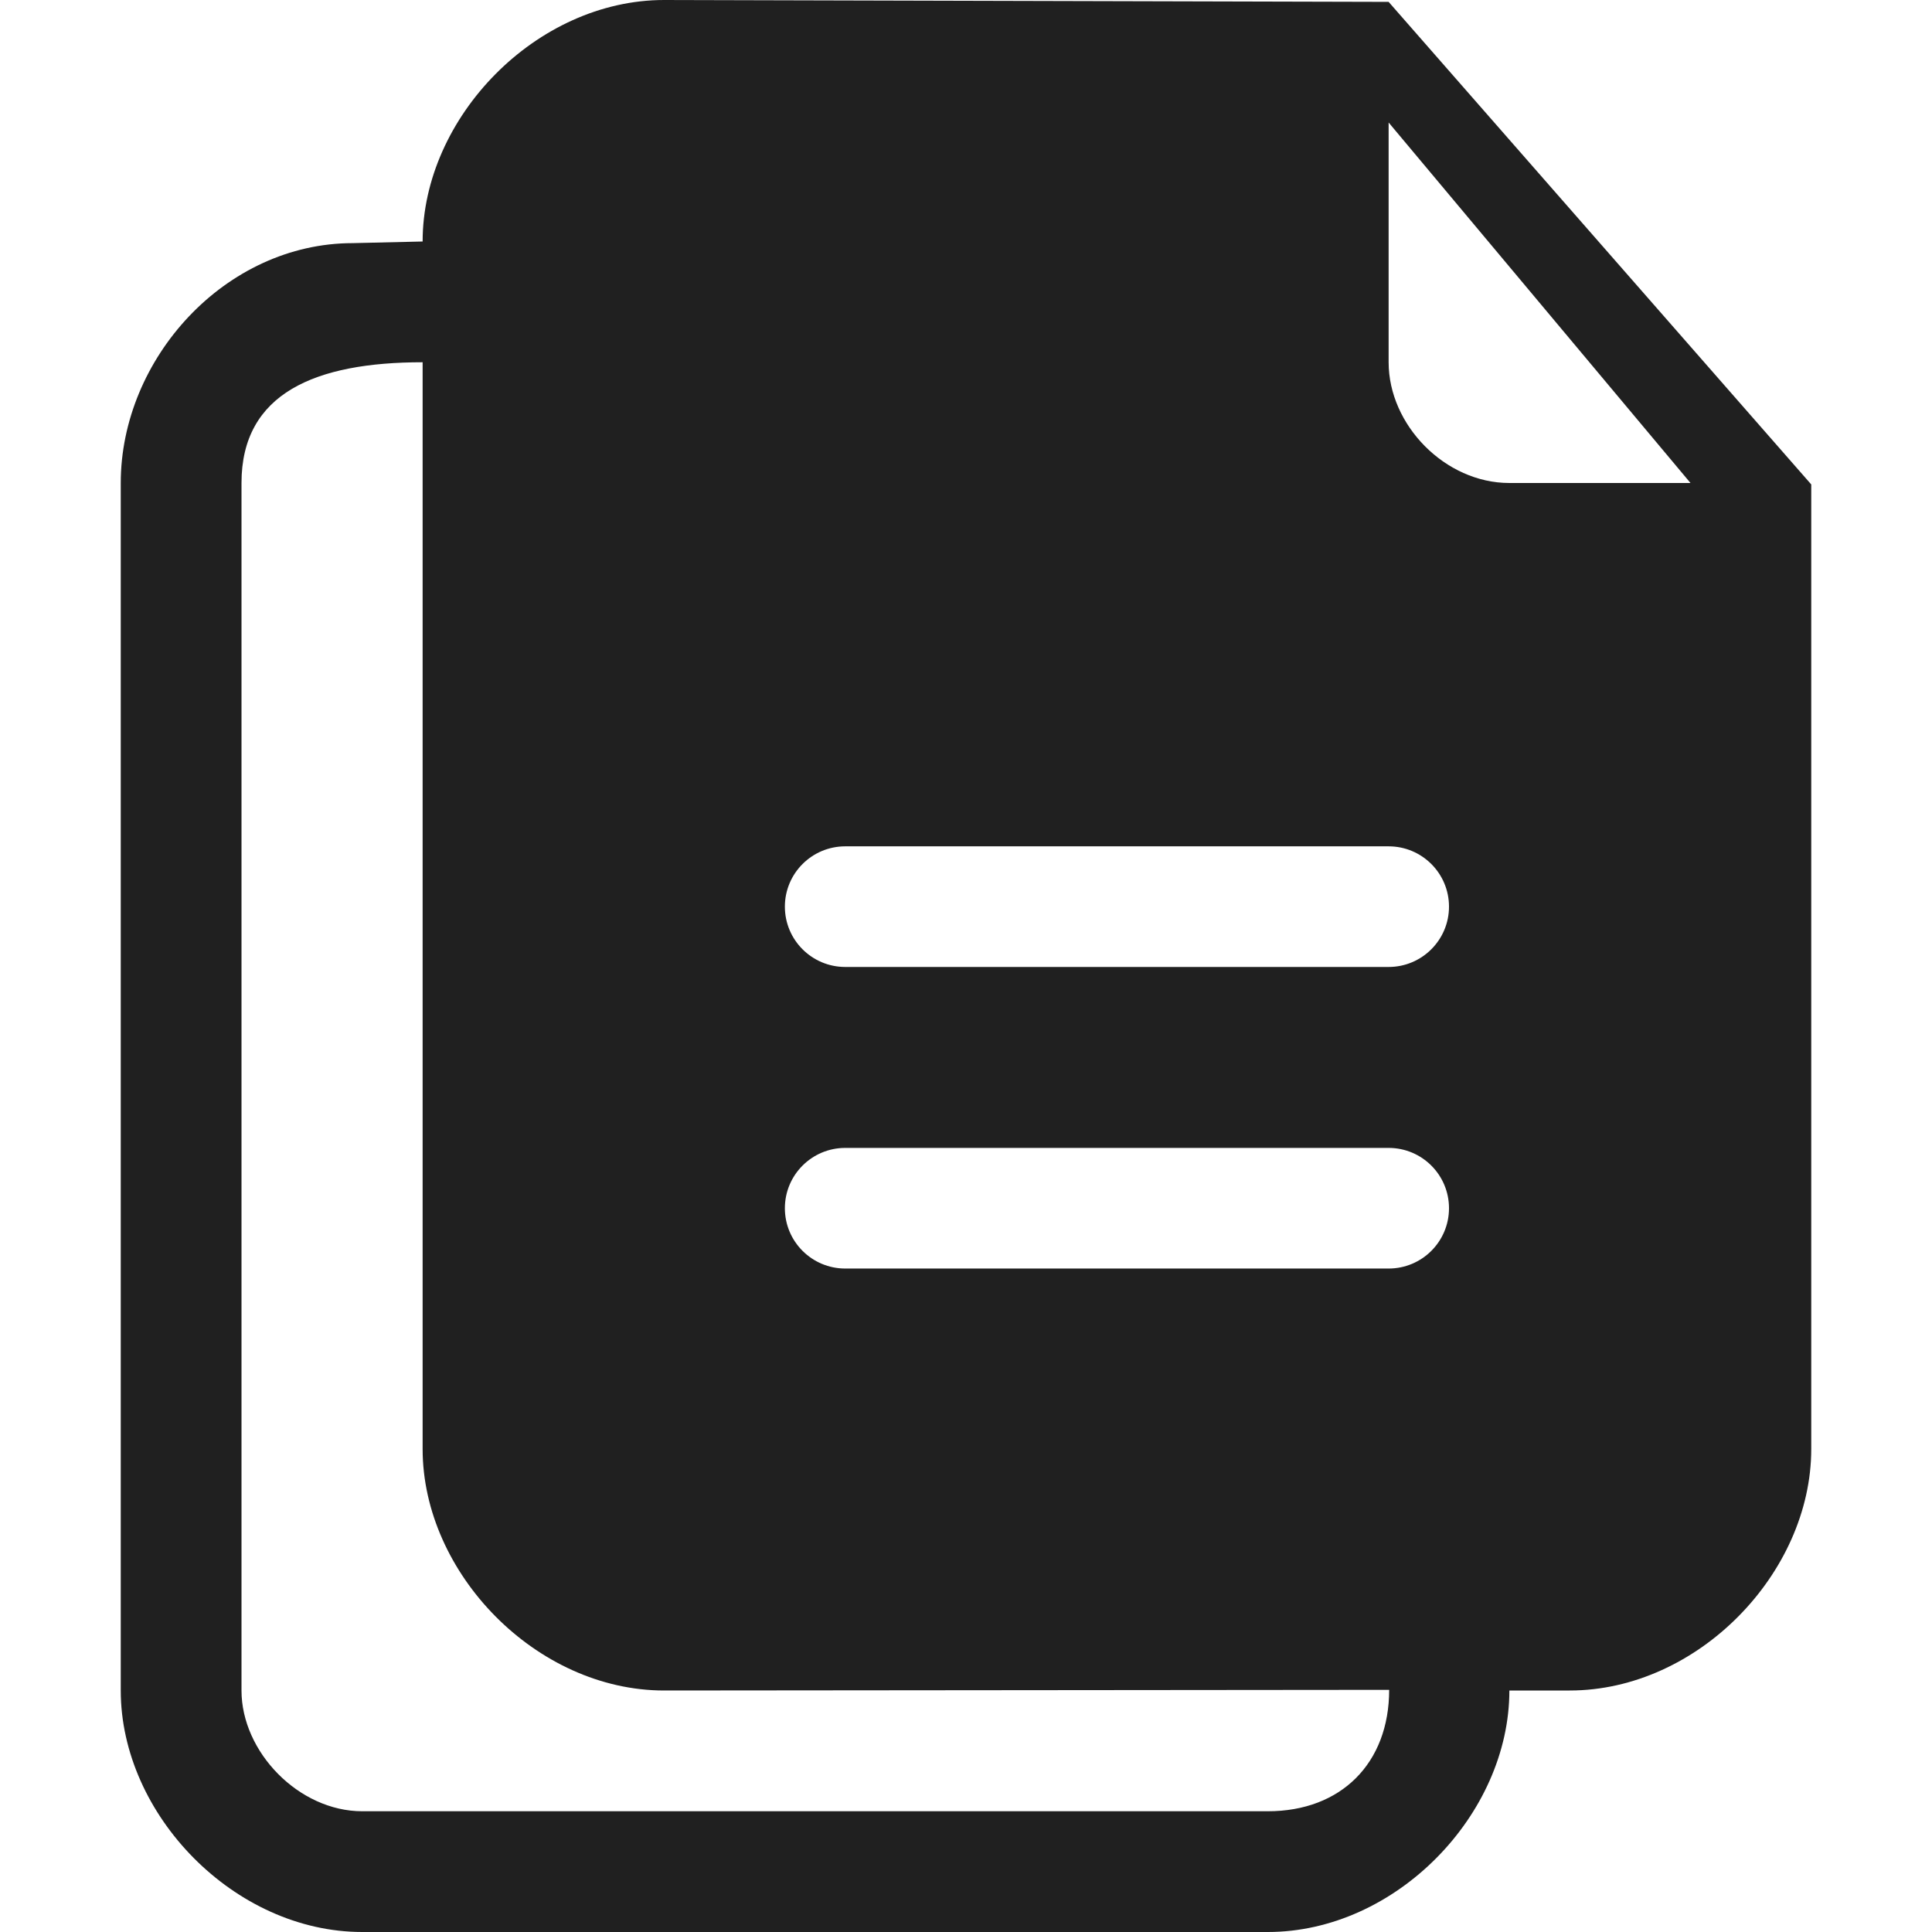 <svg xmlns="http://www.w3.org/2000/svg" viewBox="0 0 699.428 699.428" class="svg-icon fill clipboard normal s-mr-1"><g><path d="M502.714,0.678C500.004,0.678,240.428,0,240.428,0C194.178,0,153,42.425,153,87.429l-25.267,0.59c-46.228,0-84.019,41.834-84.019,86.838V612c0,45.004,41.179,87.428,87.429,87.428H459c46.249,0,87.428-42.424,87.428-87.428h21.857c46.25,0,87.429-42.424,87.429-87.428v-349.19L502.714,0.678z M459,655.715H131.143c-22.95,0-43.714-21.441-43.714-43.715V174.857c0-32.523,26.753-43.714,65.571-43.714v393.429C153,569.576,194.178,612,240.428,612c0,0,236.975-0.24,262.482-0.24C502.91,638.295,485.513,655.715,459,655.715z M502.714,459.24H306c-12.065,0-21.857-9.77-21.857-21.836c0-12.064,9.792-21.834,21.857-21.834h196.714c12.065,0,21.857,9.77,21.857,21.834C524.571,449.471,514.779,459.24,502.714,459.24z M502.714,350.064H306c-12.065,0-21.857-9.771-21.857-21.835c0-12.065,9.792-21.835,21.857-21.835h196.714c12.065,0,21.857,9.77,21.857,21.835C524.571,340.272,514.779,350.064,502.714,350.064z M546.428,174.857c-23.277,0-43.714-21.004-43.714-43.714c0,0,0-44.283,0-86.751v-0.044L612,174.857H546.428z" fill="#202020"></path></g></svg>

